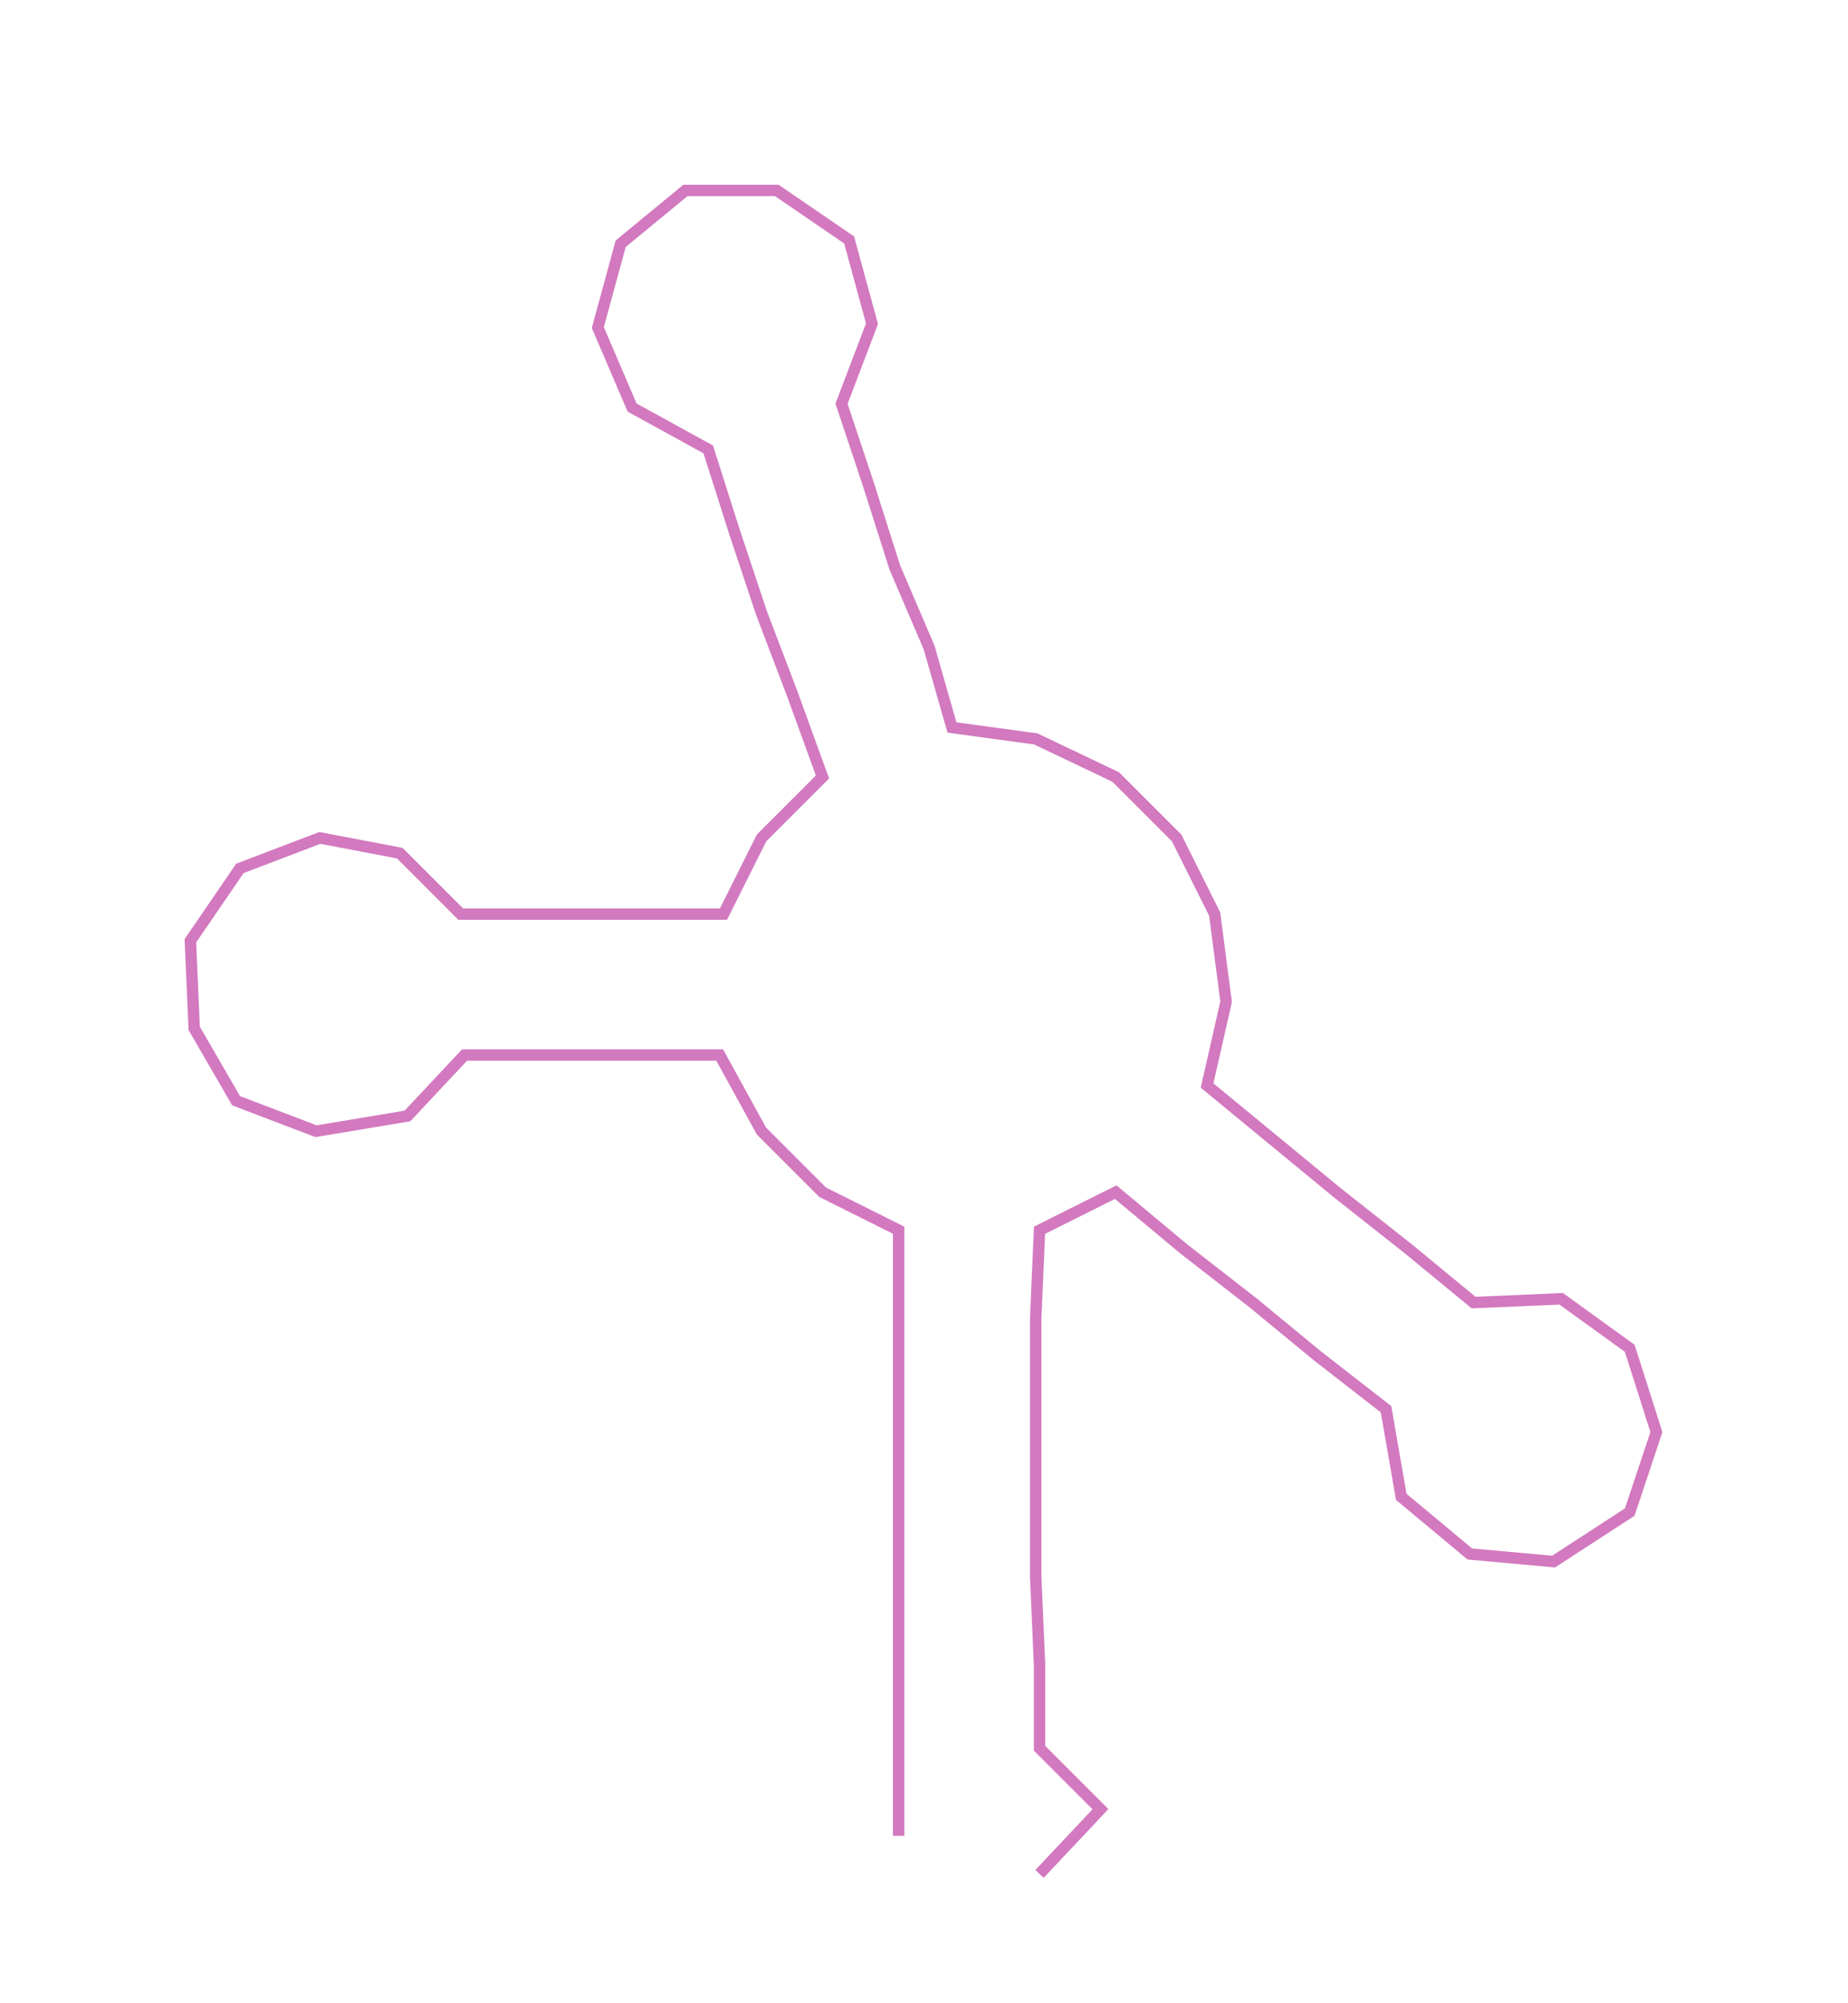 <ns0:svg xmlns:ns0="http://www.w3.org/2000/svg" width="276.906px" height="300px" viewBox="0 0 485.32 525.795"><ns0:path style="stroke:#d279bf;stroke-width:3px;fill:none;" d="M236 482 L236 482 L236 459 L236 437 L236 414 L236 391 L236 369 L236 346 L236 323 L216 313 L200 297 L189 277 L167 277 L145 277 L122 277 L107 293 L83 297 L62 289 L51 270 L50 247 L63 228 L84 220 L105 224 L121 240 L145 240 L168 240 L190 240 L200 220 L216 204 L208 182 L200 161 L193 140 L186 118 L166 107 L157 86 L163 64 L180 50 L204 50 L223 63 L229 85 L221 106 L228 127 L235 149 L244 170 L250 191 L272 194 L293 204 L309 220 L319 240 L322 263 L317 285 L334 299 L351 313 L370 328 L387 342 L410 341 L428 354 L435 376 L428 397 L408 410 L386 408 L368 393 L364 370 L346 356 L329 342 L311 328 L293 313 L273 323 L272 346 L272 369 L272 391 L272 414 L273 437 L273 459 L289 475 L273 492" /></ns0:svg>